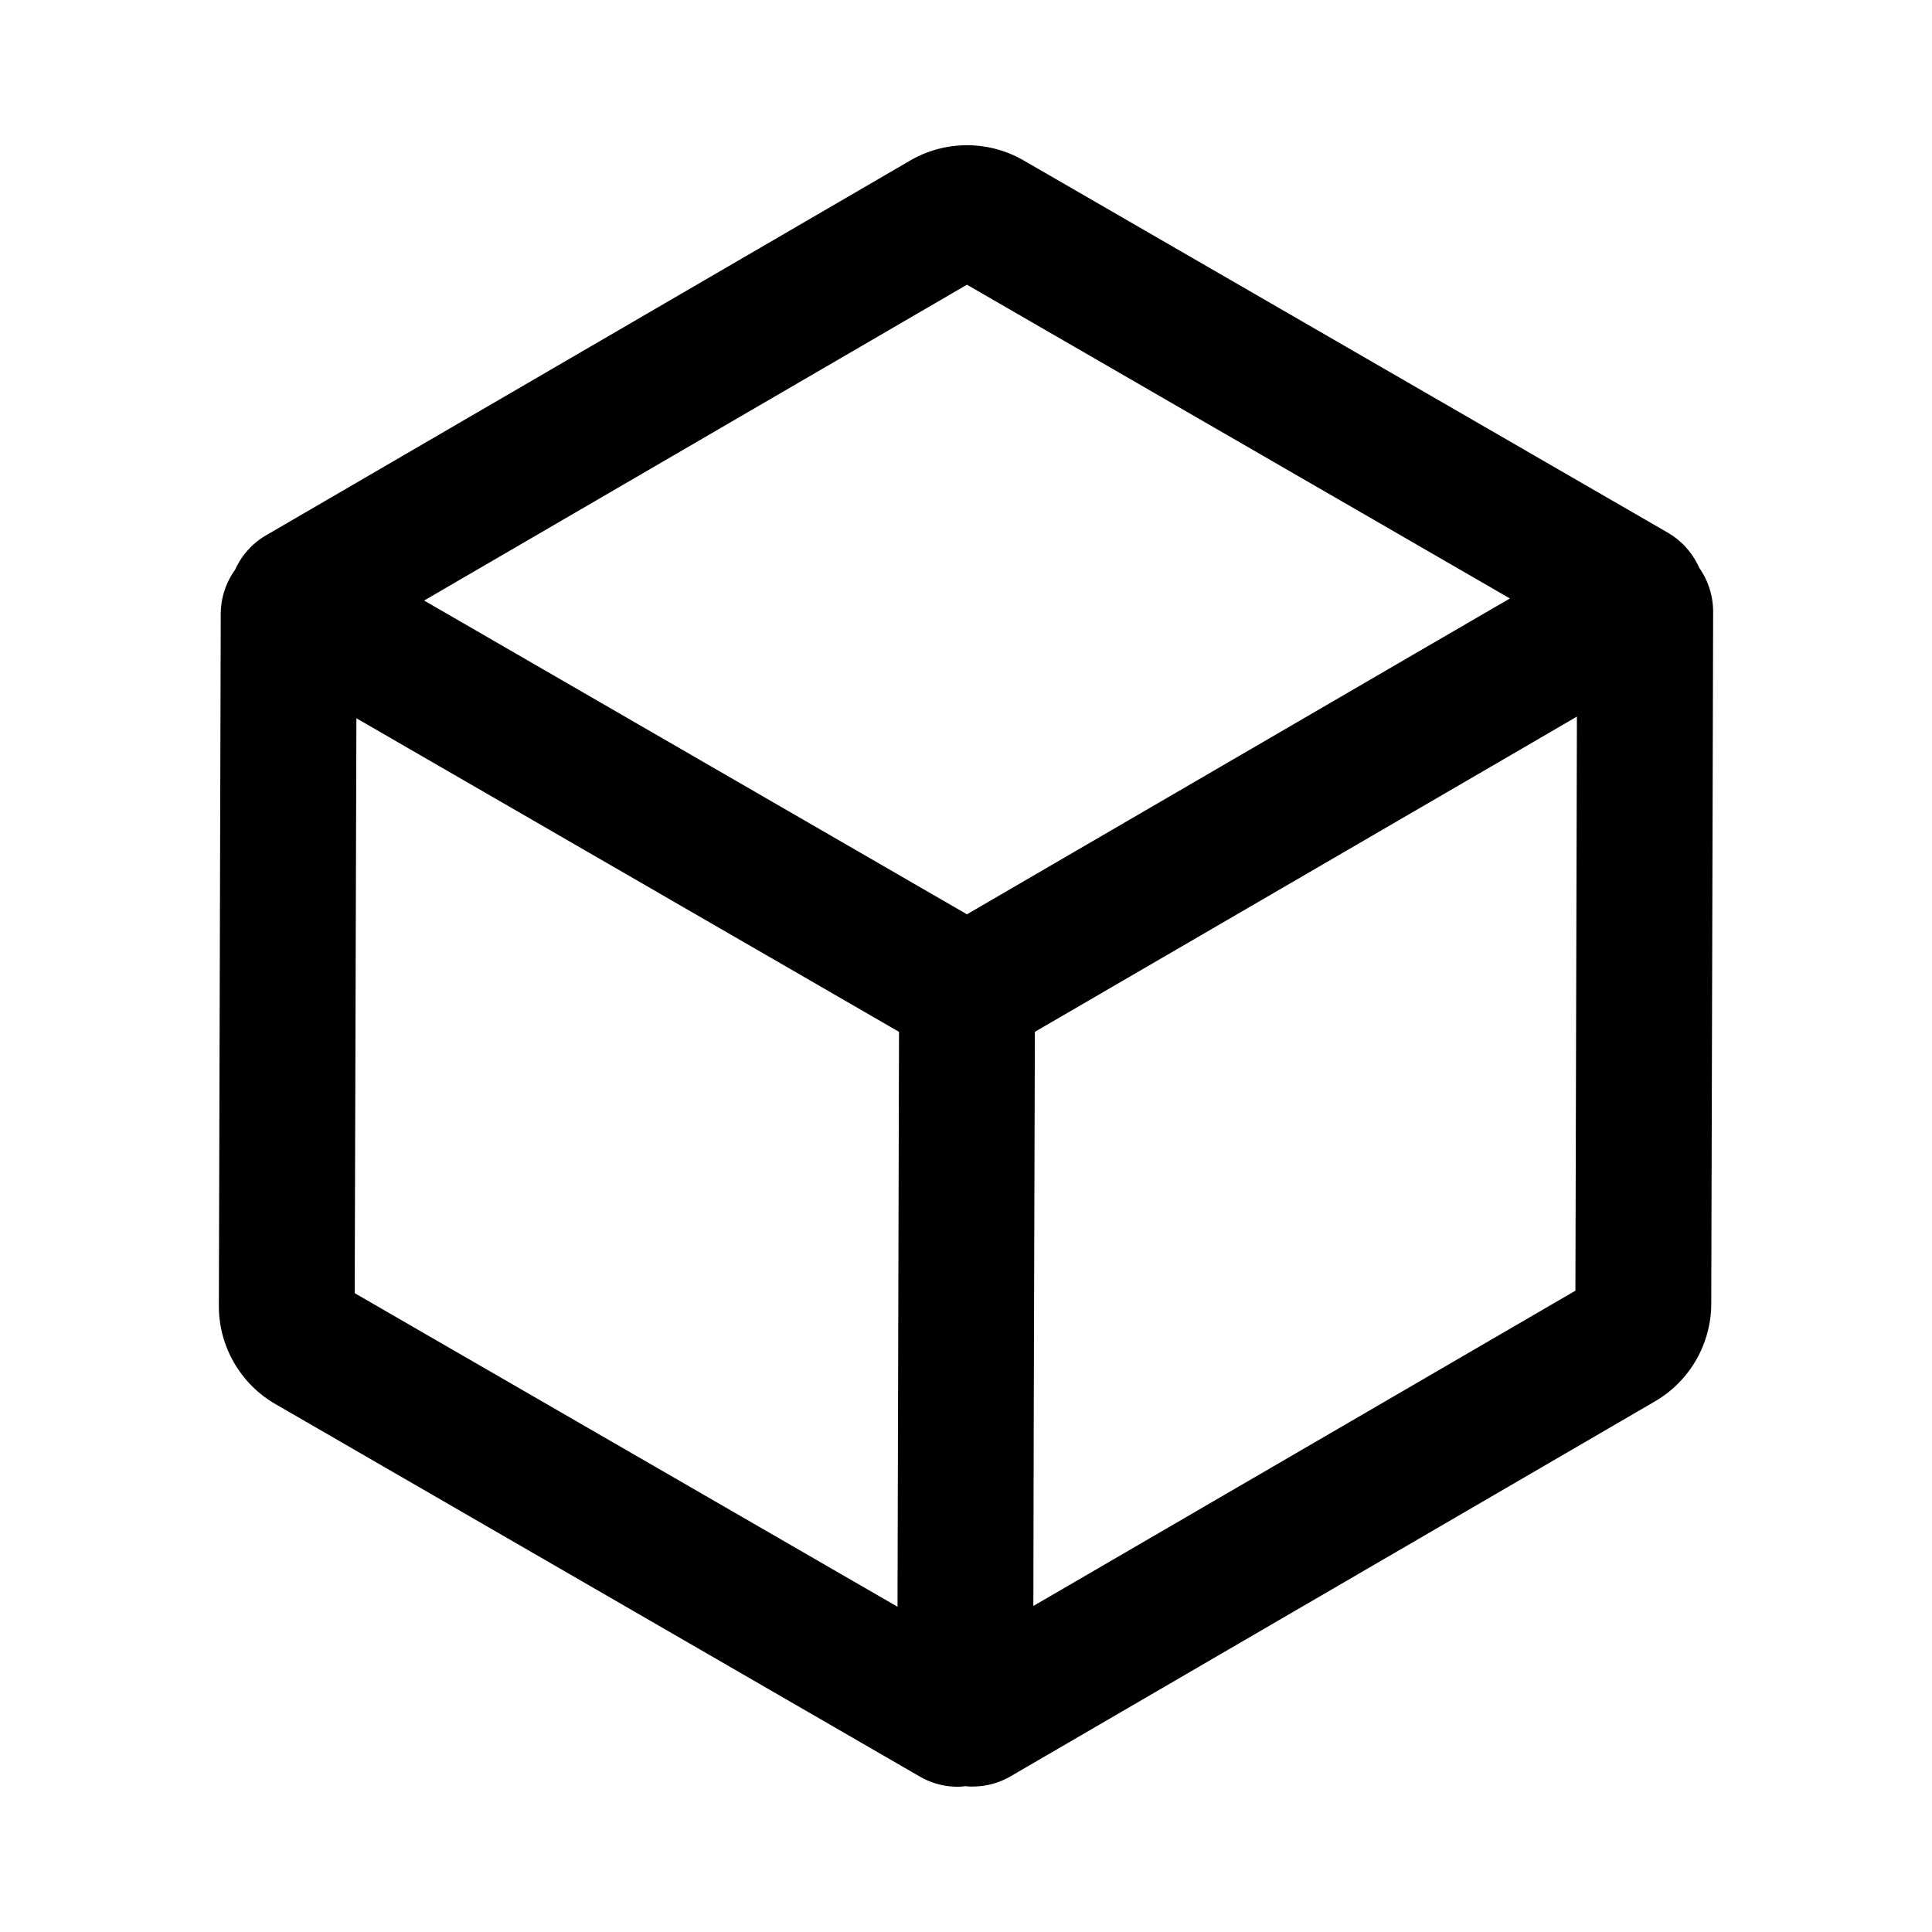 <?xml version="1.0" standalone="no"?><!DOCTYPE svg PUBLIC "-//W3C//DTD SVG 1.1//EN" "http://www.w3.org/Graphics/SVG/1.1/DTD/svg11.dtd"><svg class="icon" width="64px" height="64.00px" viewBox="0 0 1024 1024" version="1.1" xmlns="http://www.w3.org/2000/svg"><path d="M884.1 282.4L542.5 85a60 60 0 0 0-60.1 0.1L140.9 283.8a39.9 39.9 0 0 0-16.3 18.2 40.2 40.2 0 0 0-7.6 23.2l-1 366.9a60 60 0 0 0 30 52.1l341.5 197.4a39.8 39.8 0 0 0 20 5.4 29.7 29.7 0 0 0 4.2-0.3 24.8 24.8 0 0 0 3.8 0.2 39.9 39.9 0 0 0 20.1-5.4l341.5-198.7a60.1 60.1 0 0 0 29.9-51.7l1-366.9a40.6 40.6 0 0 0-7.4-23.3 40.5 40.5 0 0 0-16.5-18.5zM476 737.6l-0.3 114L188 685.4l0.9-304.7 212 122.5 75.6 43.7z m36.5-253L226.7 319.4l-1.9-1.1 287.7-167.4 287.8 166.3-44.1 25.6zM835 684.1L547.7 851.2l0.2-97.6 0.6-206.7 250.4-145.6 36.9-21.5z" /></svg>